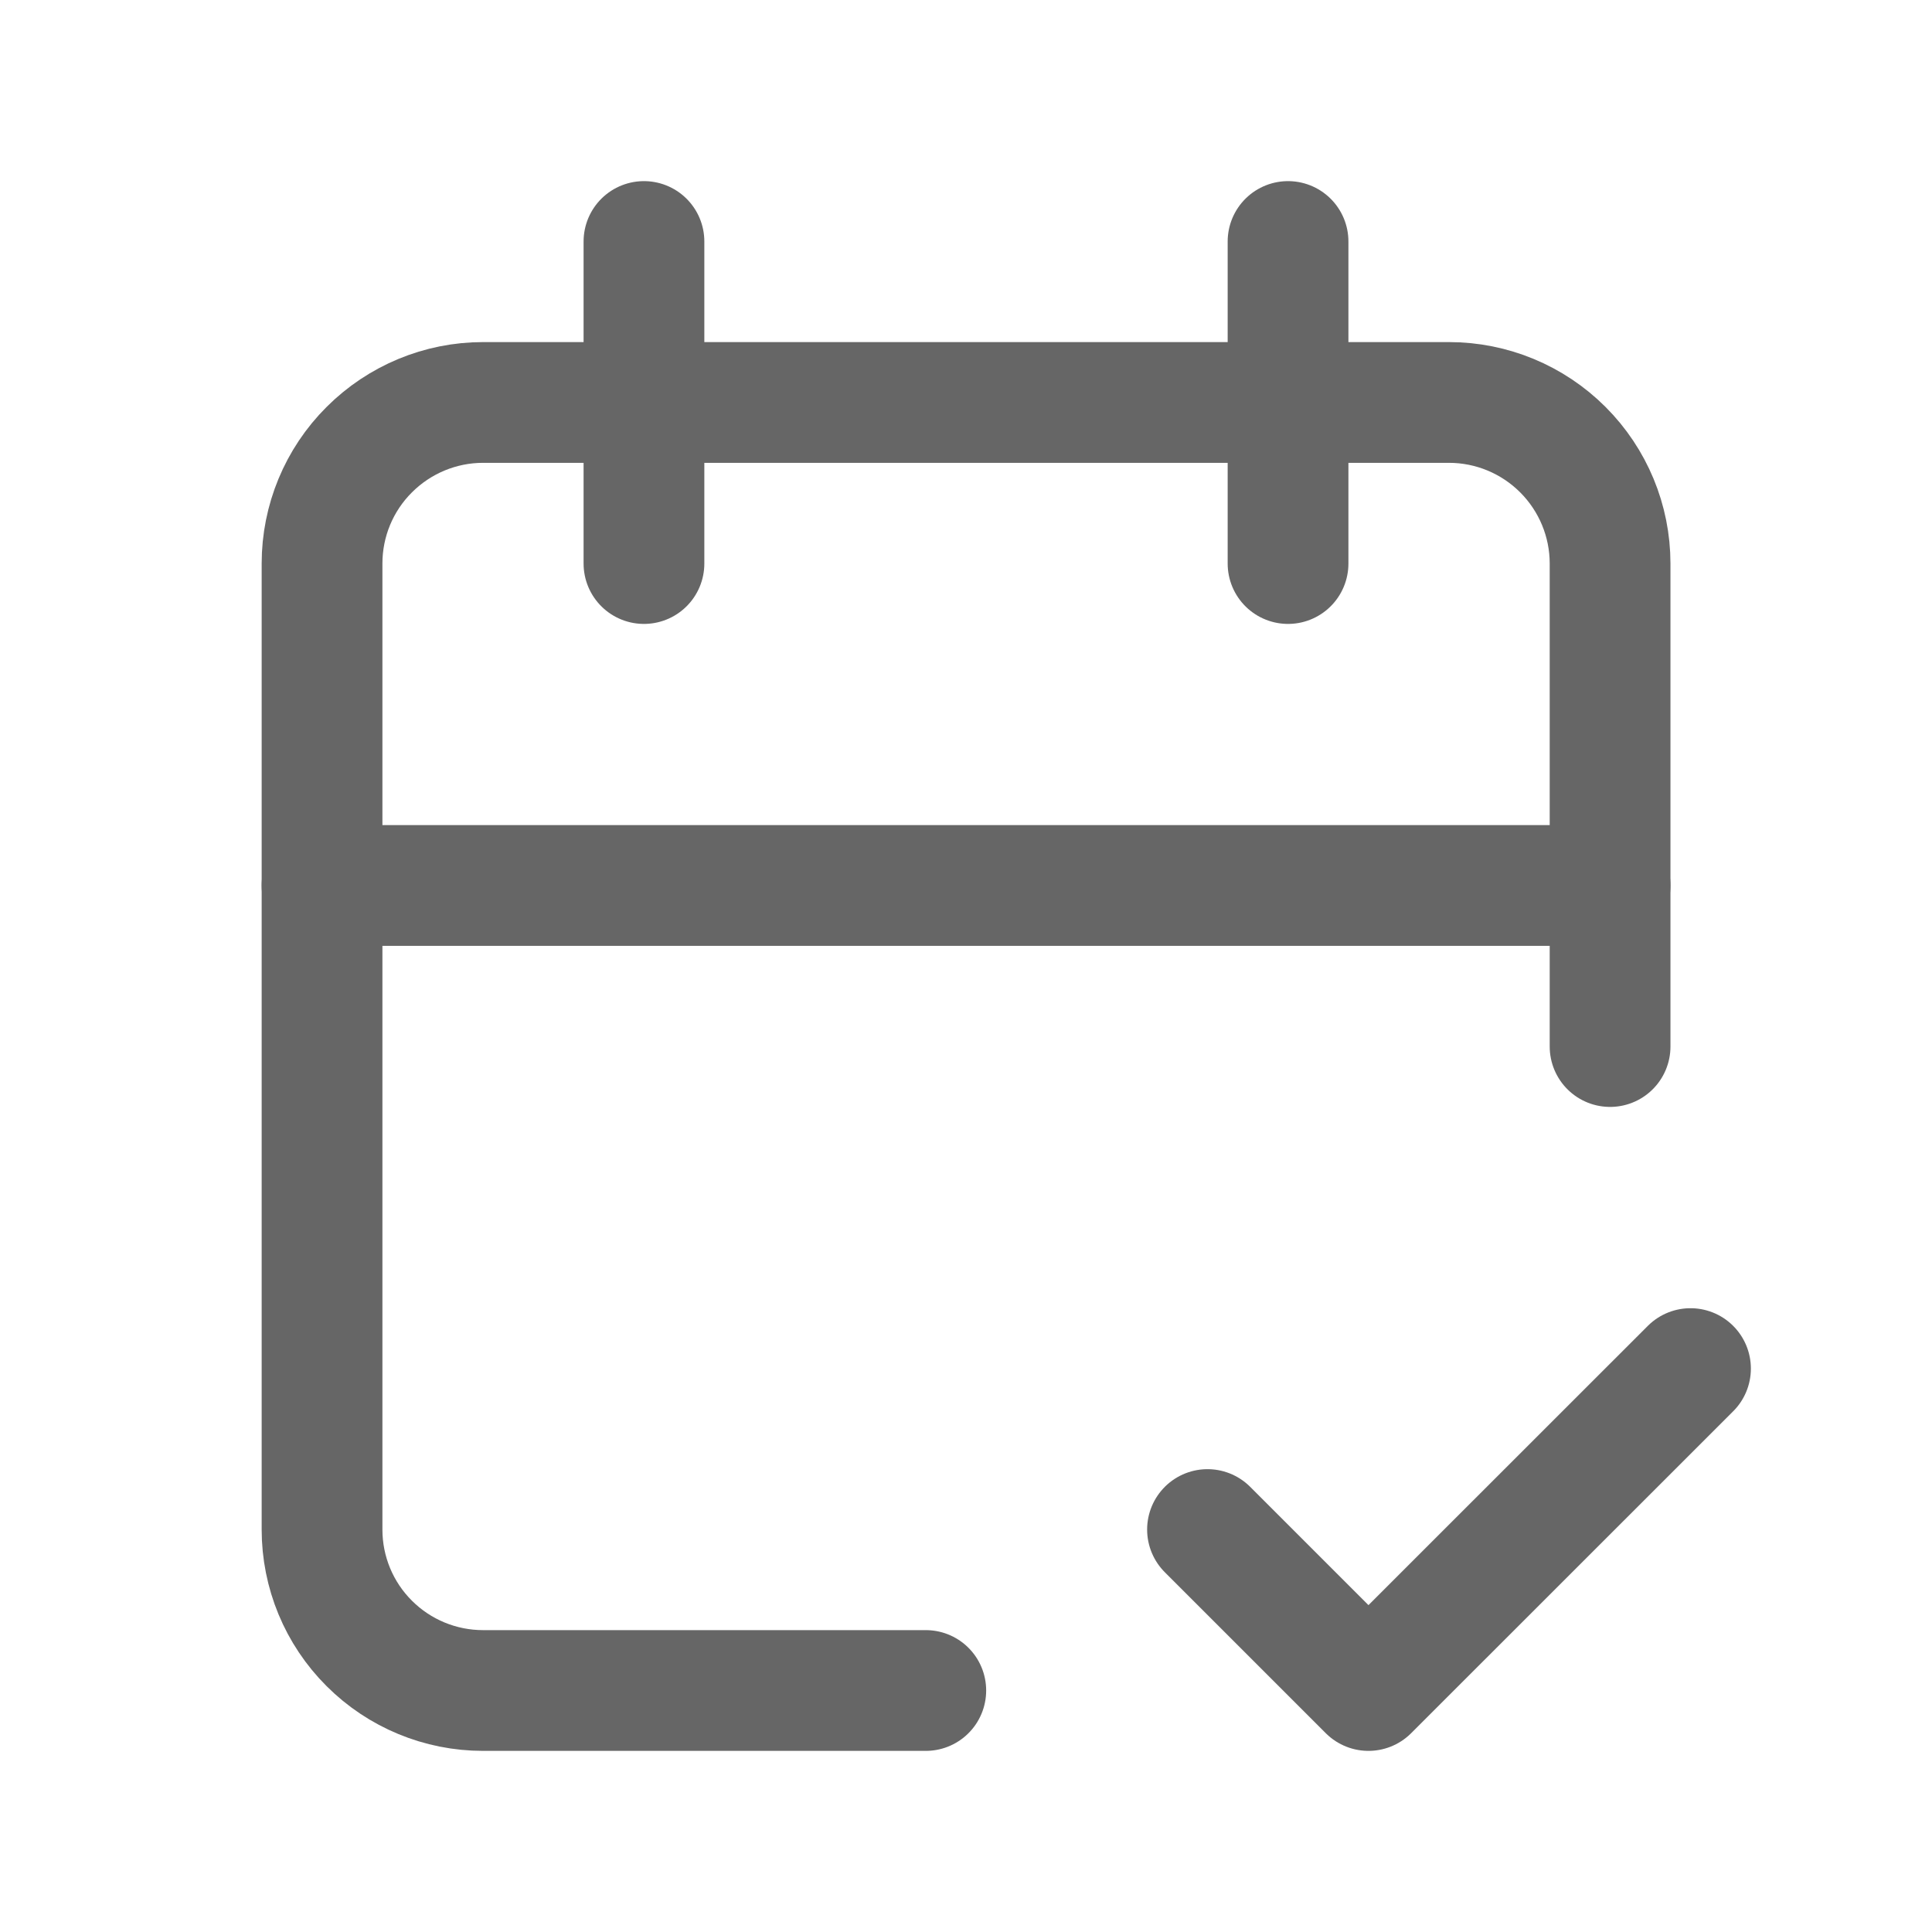 <svg width="16" height="16" viewBox="0 0 16 16" fill="none" xmlns="http://www.w3.org/2000/svg">
<g clip-path="url(#clip0_1298_206548)">
<path d="M7.667 14H4C3.647 14 3.308 13.86 3.058 13.61C2.807 13.36 2.667 13.021 2.667 12.667V4.667C2.667 4.313 2.807 3.974 3.058 3.724C3.308 3.474 3.647 3.333 4 3.333H12C12.354 3.333 12.693 3.474 12.943 3.724C13.193 3.974 13.334 4.313 13.334 4.667V8.667" stroke="#666666" stroke-linecap="round" stroke-linejoin="round"/>
<path d="M10.667 2V4.667" stroke="#666666" stroke-linecap="round" stroke-linejoin="round"/>
<path d="M5.333 2V4.667" stroke="#666666" stroke-linecap="round" stroke-linejoin="round"/>
<path d="M2.667 7.333H13.334" stroke="#666666" stroke-linecap="round" stroke-linejoin="round"/>
<path d="M10 12.667L11.333 14L14 11.334" stroke="#666666" stroke-linecap="round" stroke-linejoin="round"/>
</g>
<defs>
<clipPath id="clip0_1298_206548">
<rect width="16" height="16" fill="white"/>
</clipPath>
</defs>
</svg>
